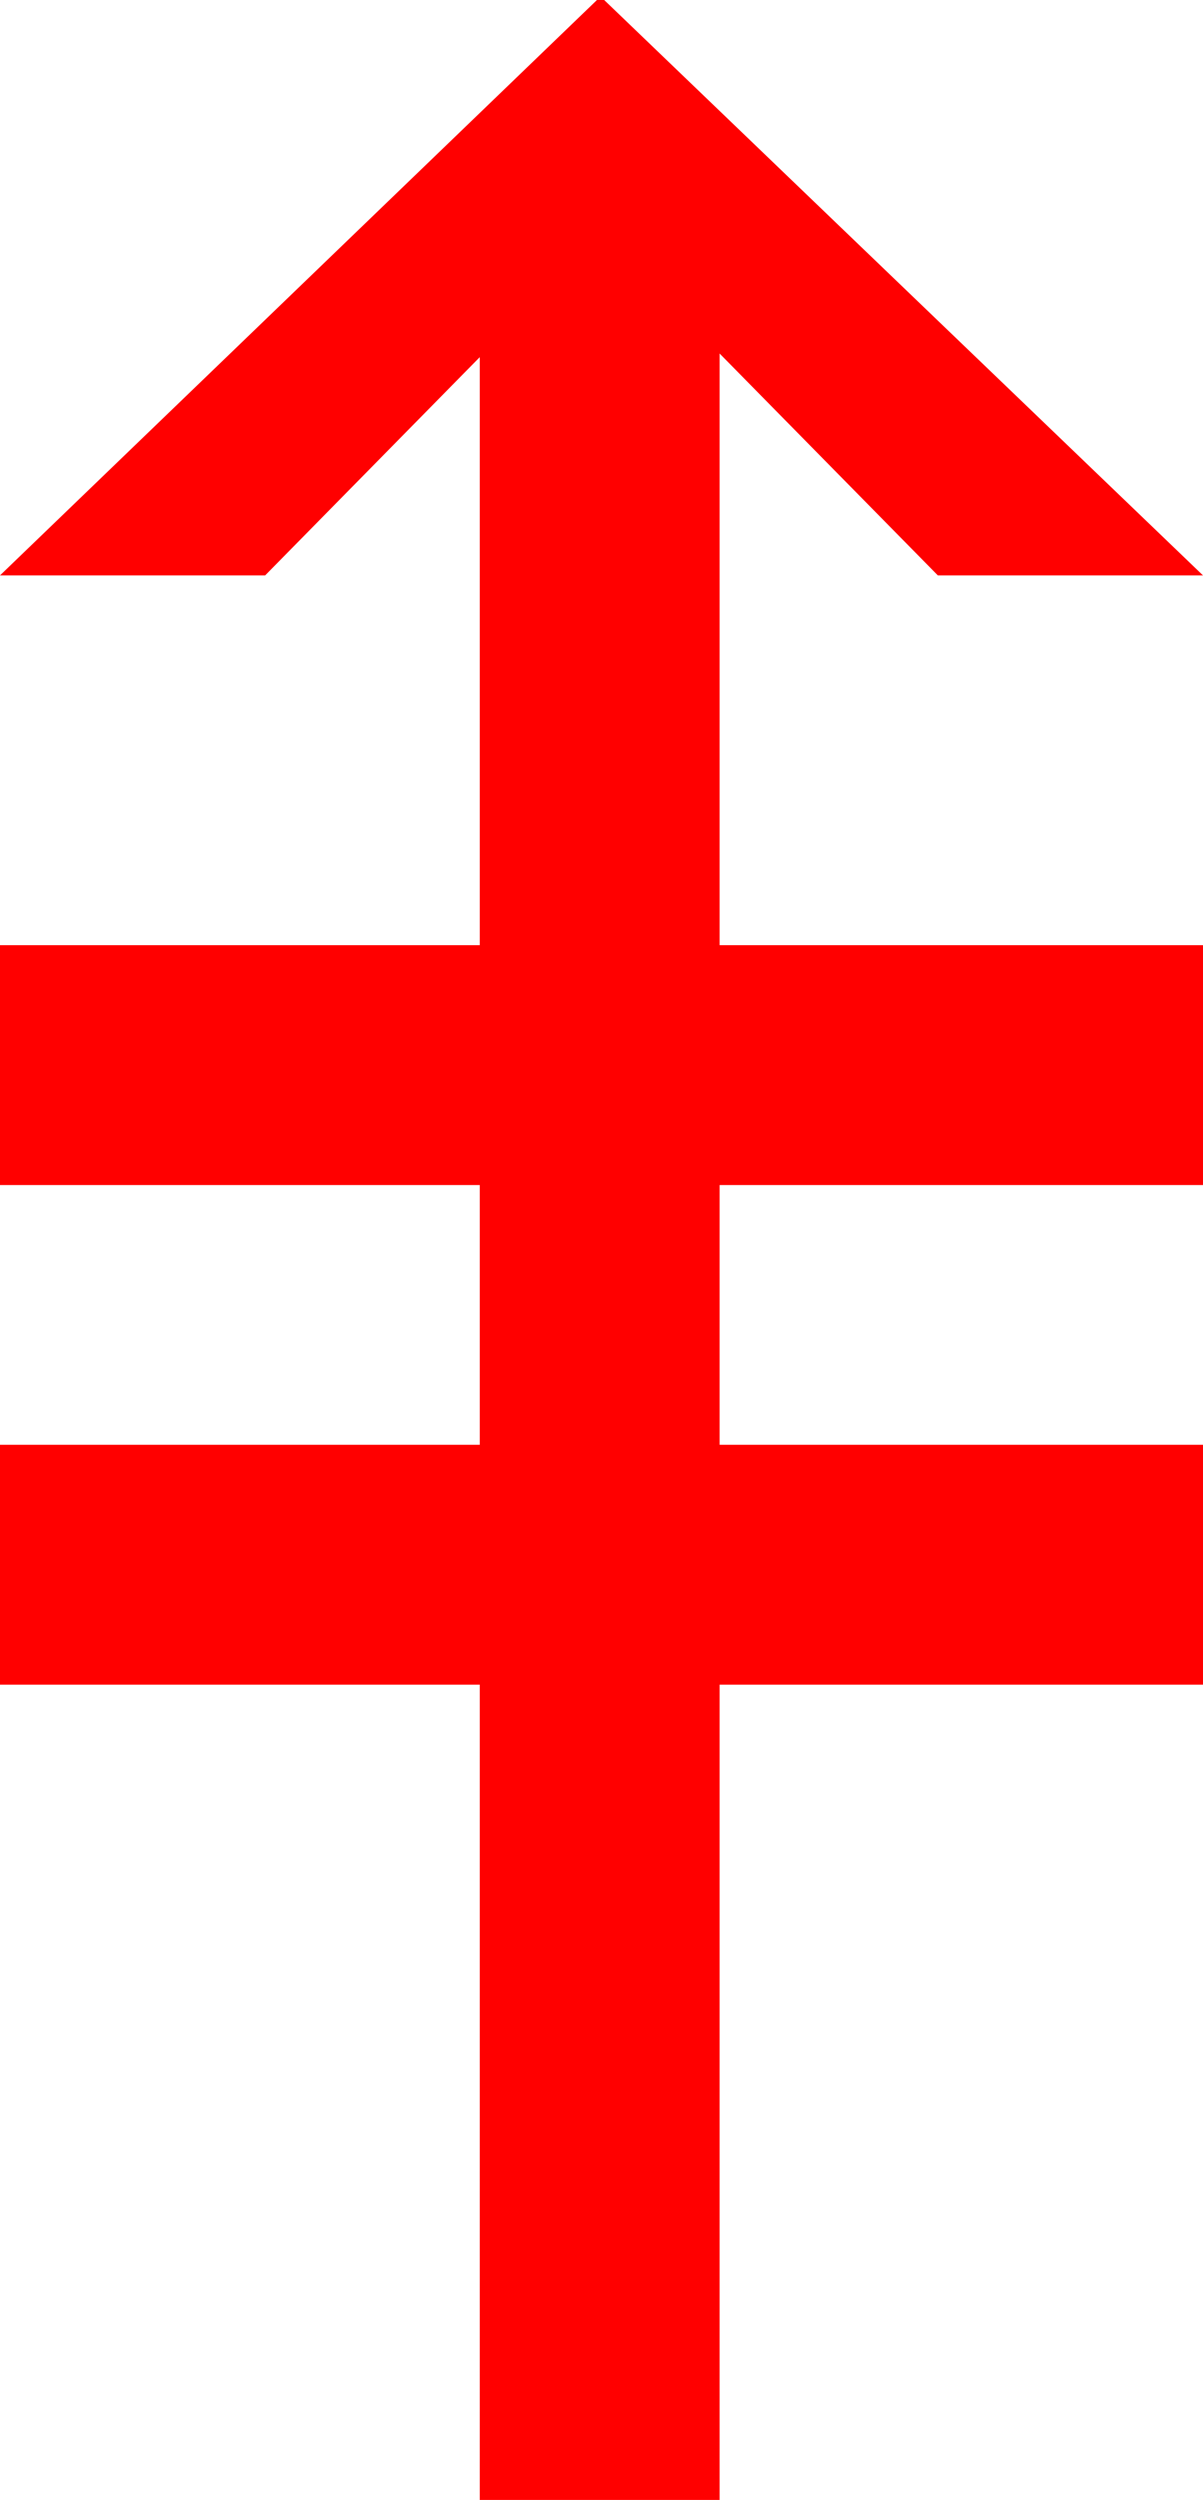 <?xml version="1.0" encoding="utf-8"?>
<!DOCTYPE svg PUBLIC "-//W3C//DTD SVG 1.1//EN" "http://www.w3.org/Graphics/SVG/1.1/DTD/svg11.dtd">
<svg width="19.541" height="40.605" xmlns="http://www.w3.org/2000/svg" xmlns:xlink="http://www.w3.org/1999/xlink" xmlns:xml="http://www.w3.org/XML/1998/namespace" version="1.1">
  <g>
    <g>
      <path style="fill:#FF0000;fill-opacity:1" d="M9.697,0L9.814,0 19.541,9.346 15.234,9.346 11.689,5.742 11.689,15.352 19.541,15.352 19.541,19.248 11.689,19.248 11.689,23.467 19.541,23.467 19.541,27.363 11.689,27.363 11.689,40.605 7.793,40.605 7.793,27.363 0,27.363 0,23.467 7.793,23.467 7.793,19.248 0,19.248 0,15.352 7.793,15.352 7.793,5.801 4.307,9.346 0,9.346 9.697,0z" />
    </g>
  </g>
</svg>